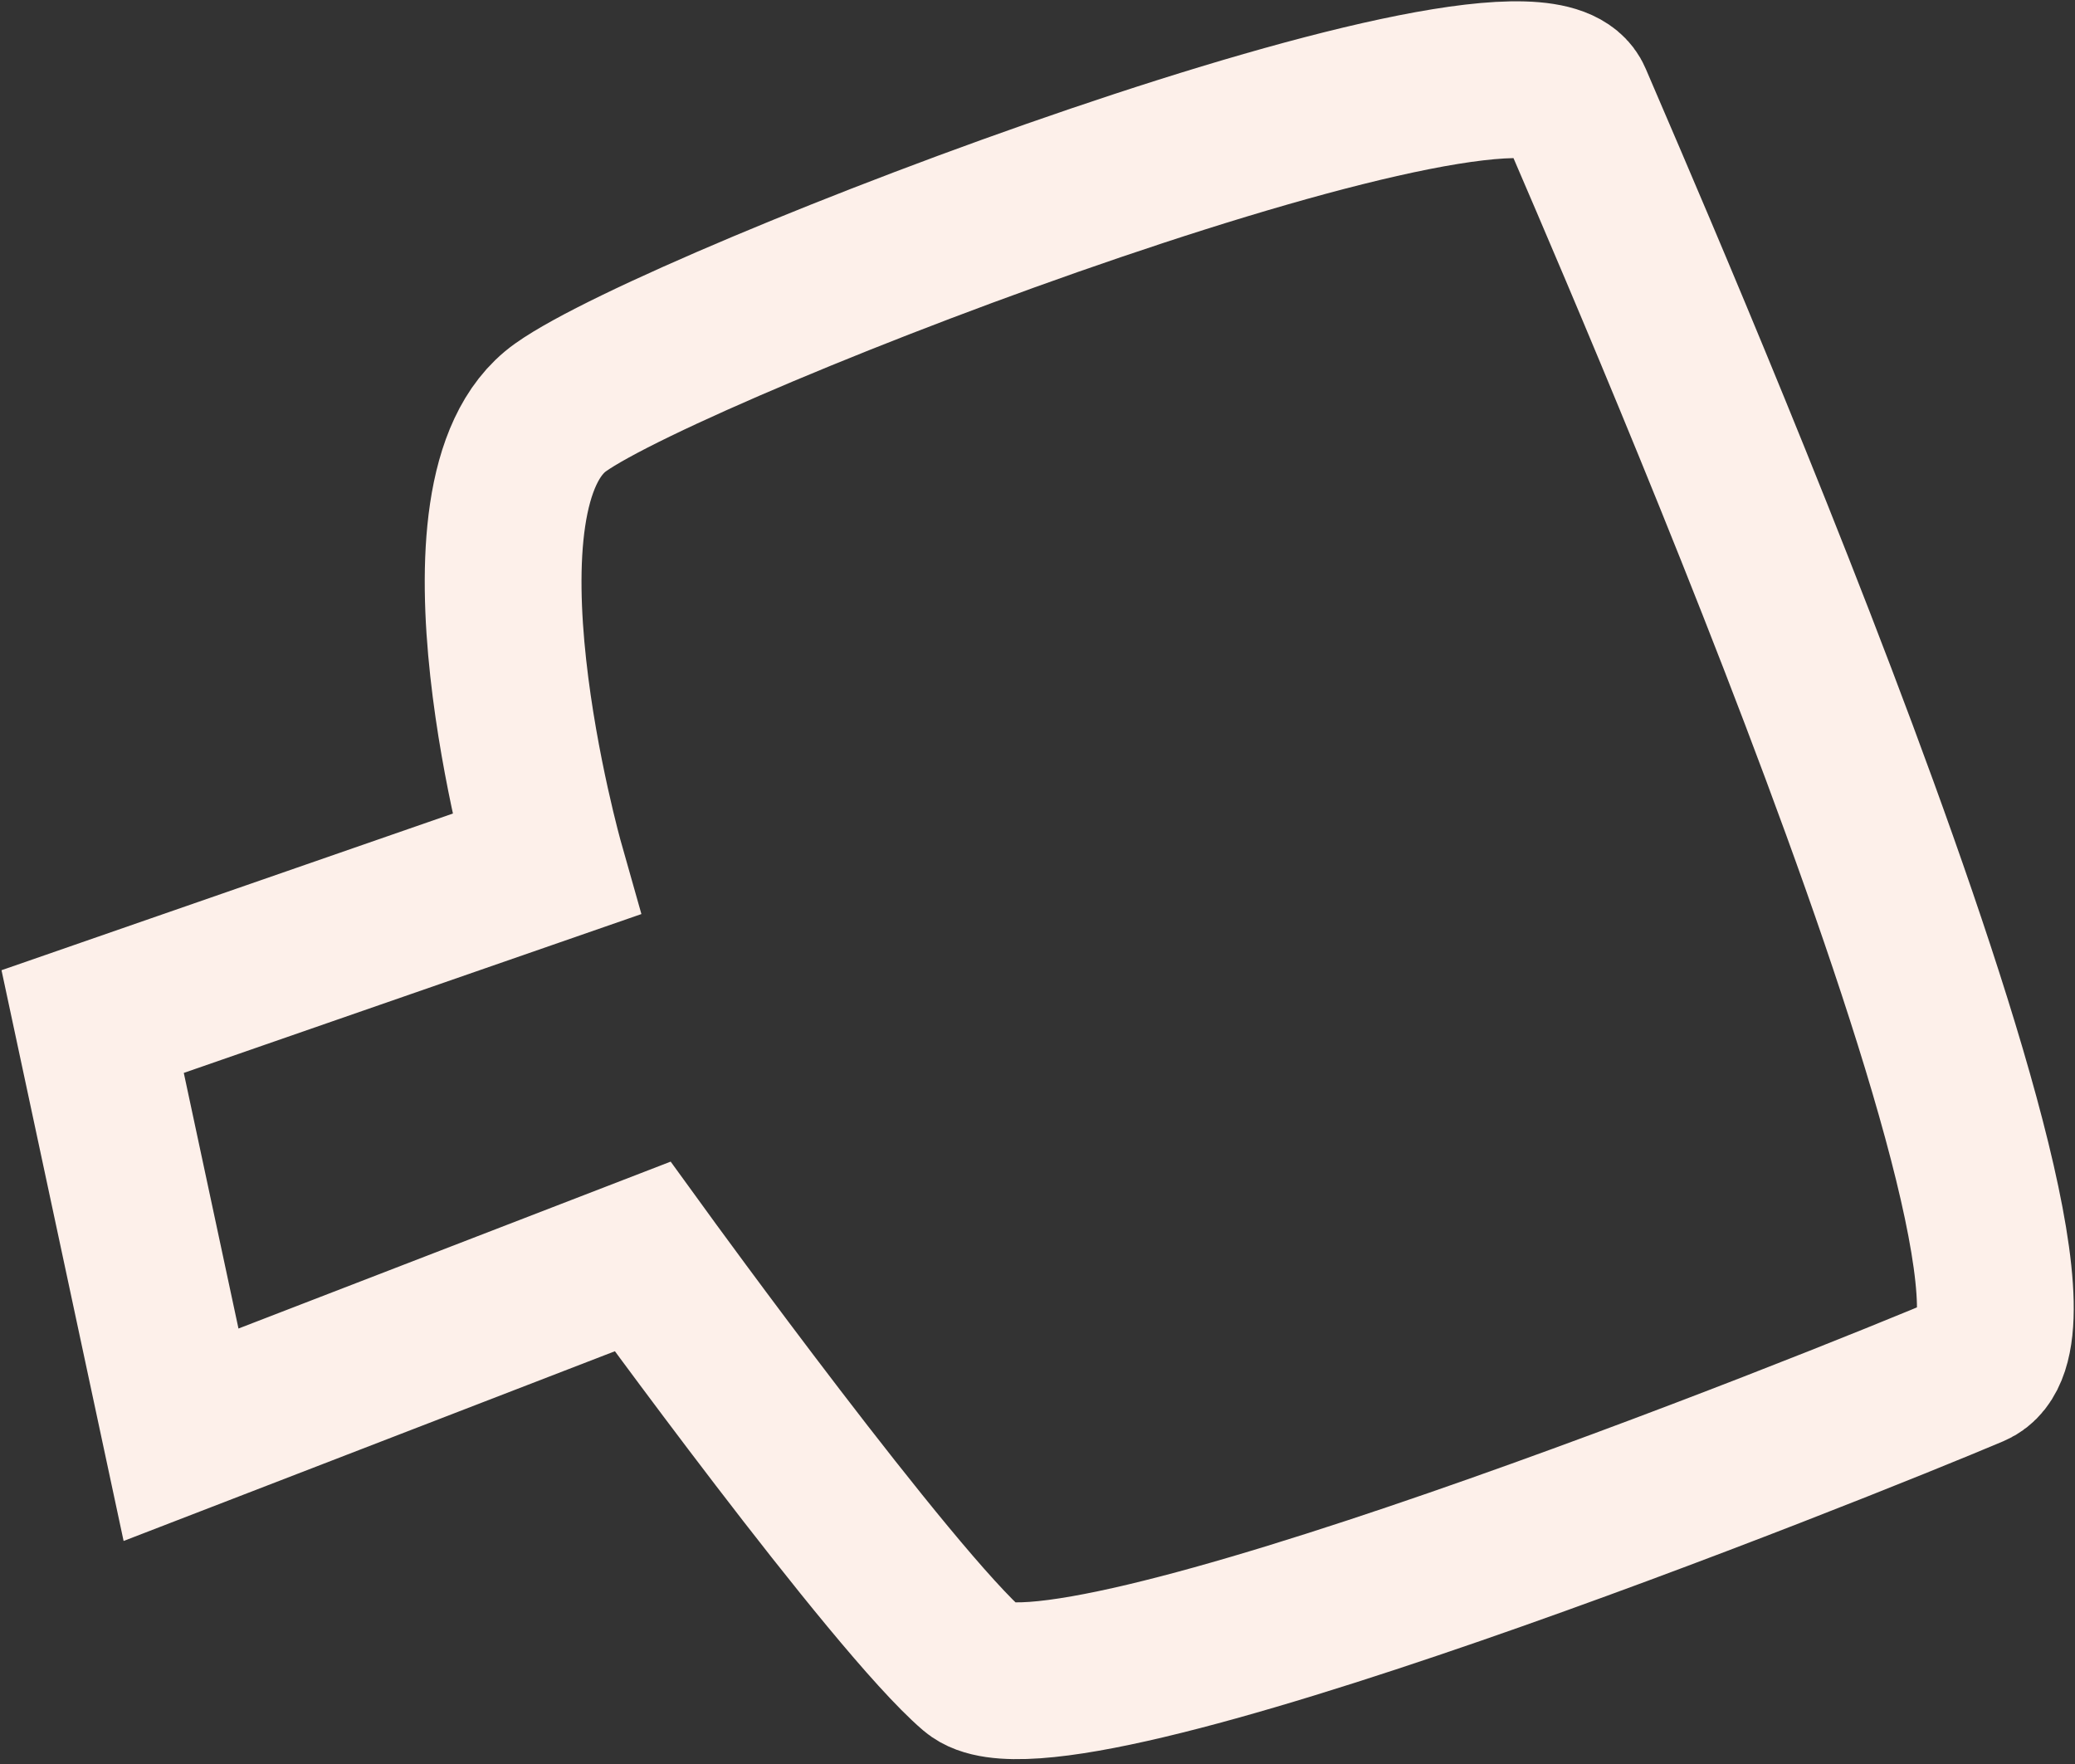 <svg width="20" height="17" viewBox="0 0 20 17" fill="none" xmlns="http://www.w3.org/2000/svg">
<rect x="0" y="0" width="20" height="17" fill="#333333" stroke="none"/>
<path d="M0.893 9.845L5.261 8.329C5.261 8.329 4.247 4.75 5.402 3.927C6.556 3.104 14.748 -0.032 15.168 0.96C15.588 1.951 20.288 12.654 19.014 13.194C17.739 13.734 10.173 16.771 9.389 16.102C8.604 15.432 6.194 12.109 6.194 12.109L1.745 13.827L0.893 9.845Z" stroke="#FDF0EA" stroke-width="1.511" stroke-miterlimit="10"/>
</svg>
